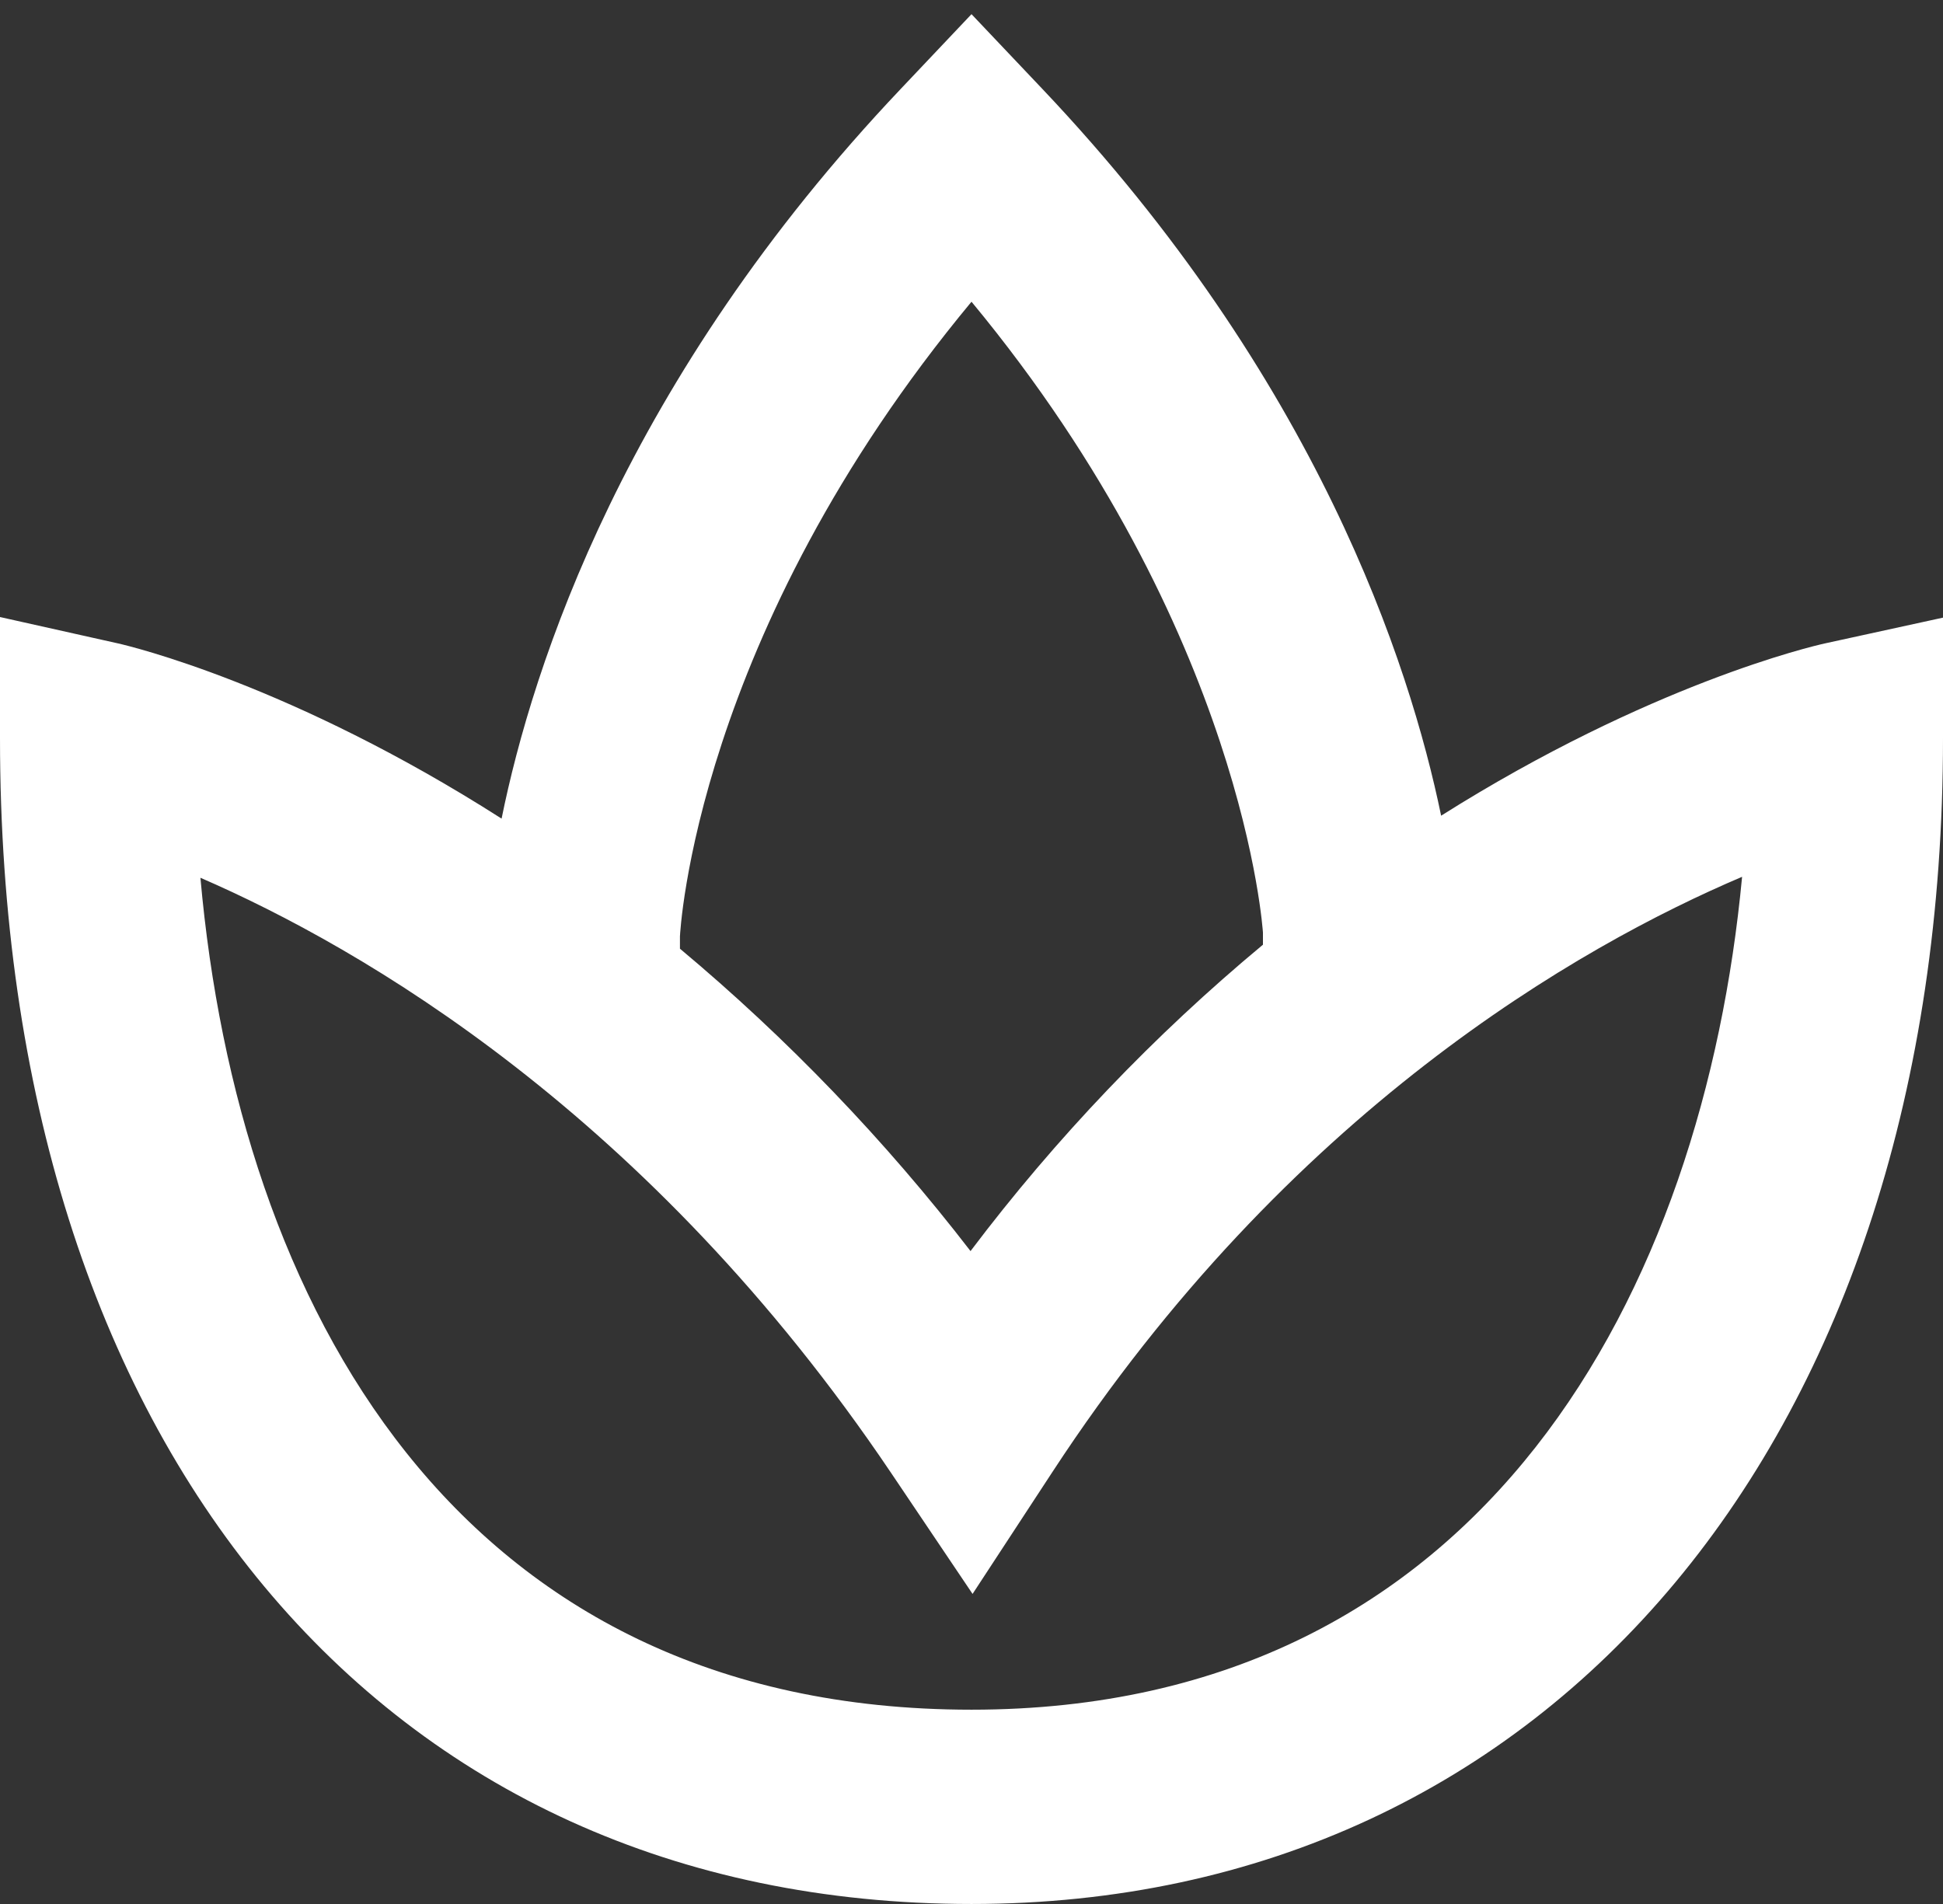 <svg width="100" height="98" viewBox="0 0 100 98" fill="none" xmlns="http://www.w3.org/2000/svg">
<rect x="0" y="0" width="100" height="98" fill="#333333" stroke="none"/>
<path d="M93.935 33.114C93.31 33.249 84.92 35.205 74.17 41.984C72.555 34.15 67.775 19.48 53.63 4.559L50 0.729L46.37 4.564C32.175 19.54 27.415 34.249 25.815 42.135C15.025 35.239 6.7 33.26 6.09 33.12L0 31.759V37.999C0 74.45 19.625 97.999 50 97.999C79.905 97.999 100 73.889 100 37.999V31.79L93.935 33.114ZM34.995 48.19C35.005 48.025 35.755 32.69 50 15.53C64.07 32.529 64.995 47.999 65 47.999V48.624C59.393 53.284 54.343 58.576 49.95 64.394C45.545 58.679 40.53 53.459 34.995 48.83V48.19ZM50 87.999C23.42 87.999 12.255 67.019 10.315 45.179C18.59 48.77 33.395 57.309 45.85 75.794L50.055 82.04L54.18 75.74C66.31 57.2 81.305 48.684 89.66 45.13C87.67 66.269 76.52 87.999 50 87.999Z" fill="white"/>
</svg>

